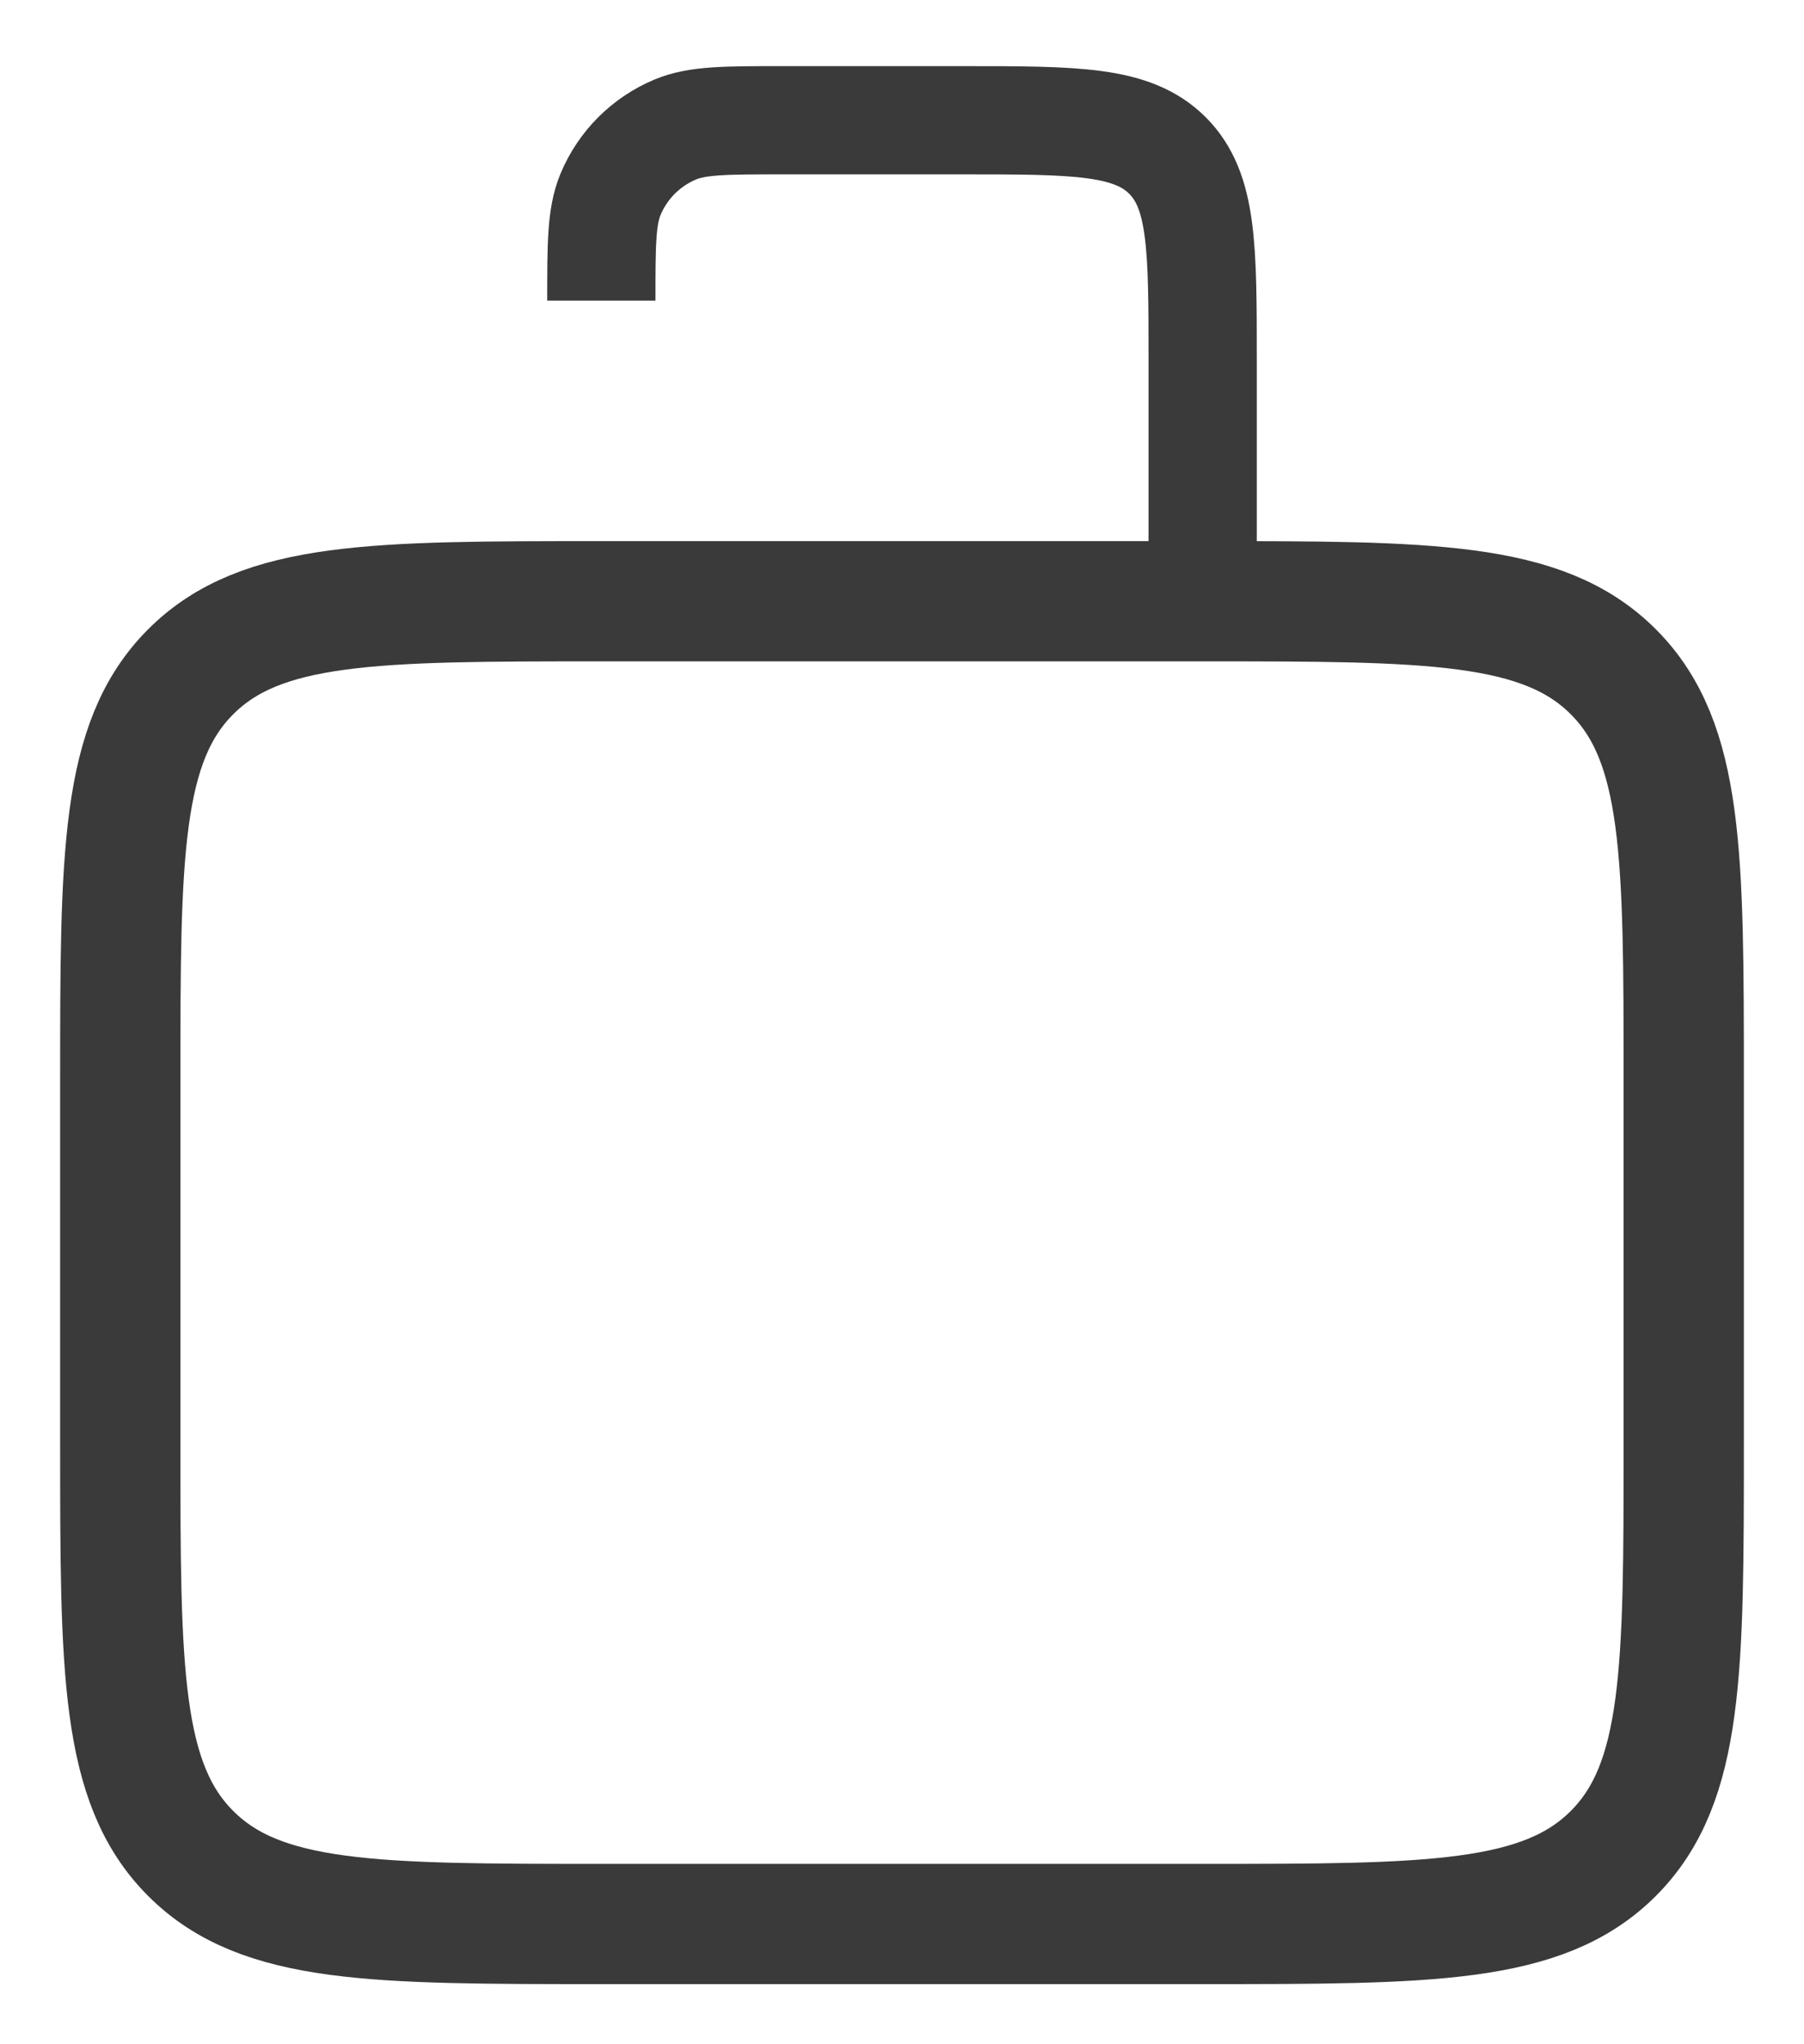 <svg width="15" height="17" viewBox="0 0 15 17" fill="none" xmlns="http://www.w3.org/2000/svg">
<path d="M1 12V9C1 7.114 1 6.172 1.586 5.586C2.172 5 3.114 5 5 5H10C11.886 5 12.828 5 13.414 5.586C14 6.172 14 7.114 14 9V12C14 13.886 14 14.828 13.414 15.414C12.828 16 11.886 16 10 16H5C3.114 16 2.172 16 1.586 15.414C1 14.828 1 13.886 1 12Z" stroke="#3A3A3A"/>
<path d="M5 2.5V2.5C5 2.034 5 1.801 5.076 1.617C5.178 1.372 5.372 1.178 5.617 1.076C5.801 1 6.034 1 6.5 1H8C8.943 1 9.414 1 9.707 1.293C10 1.586 10 2.057 10 3V4.429V5" stroke="#3A3A3A" stroke-width="0.9"/>
</svg>
